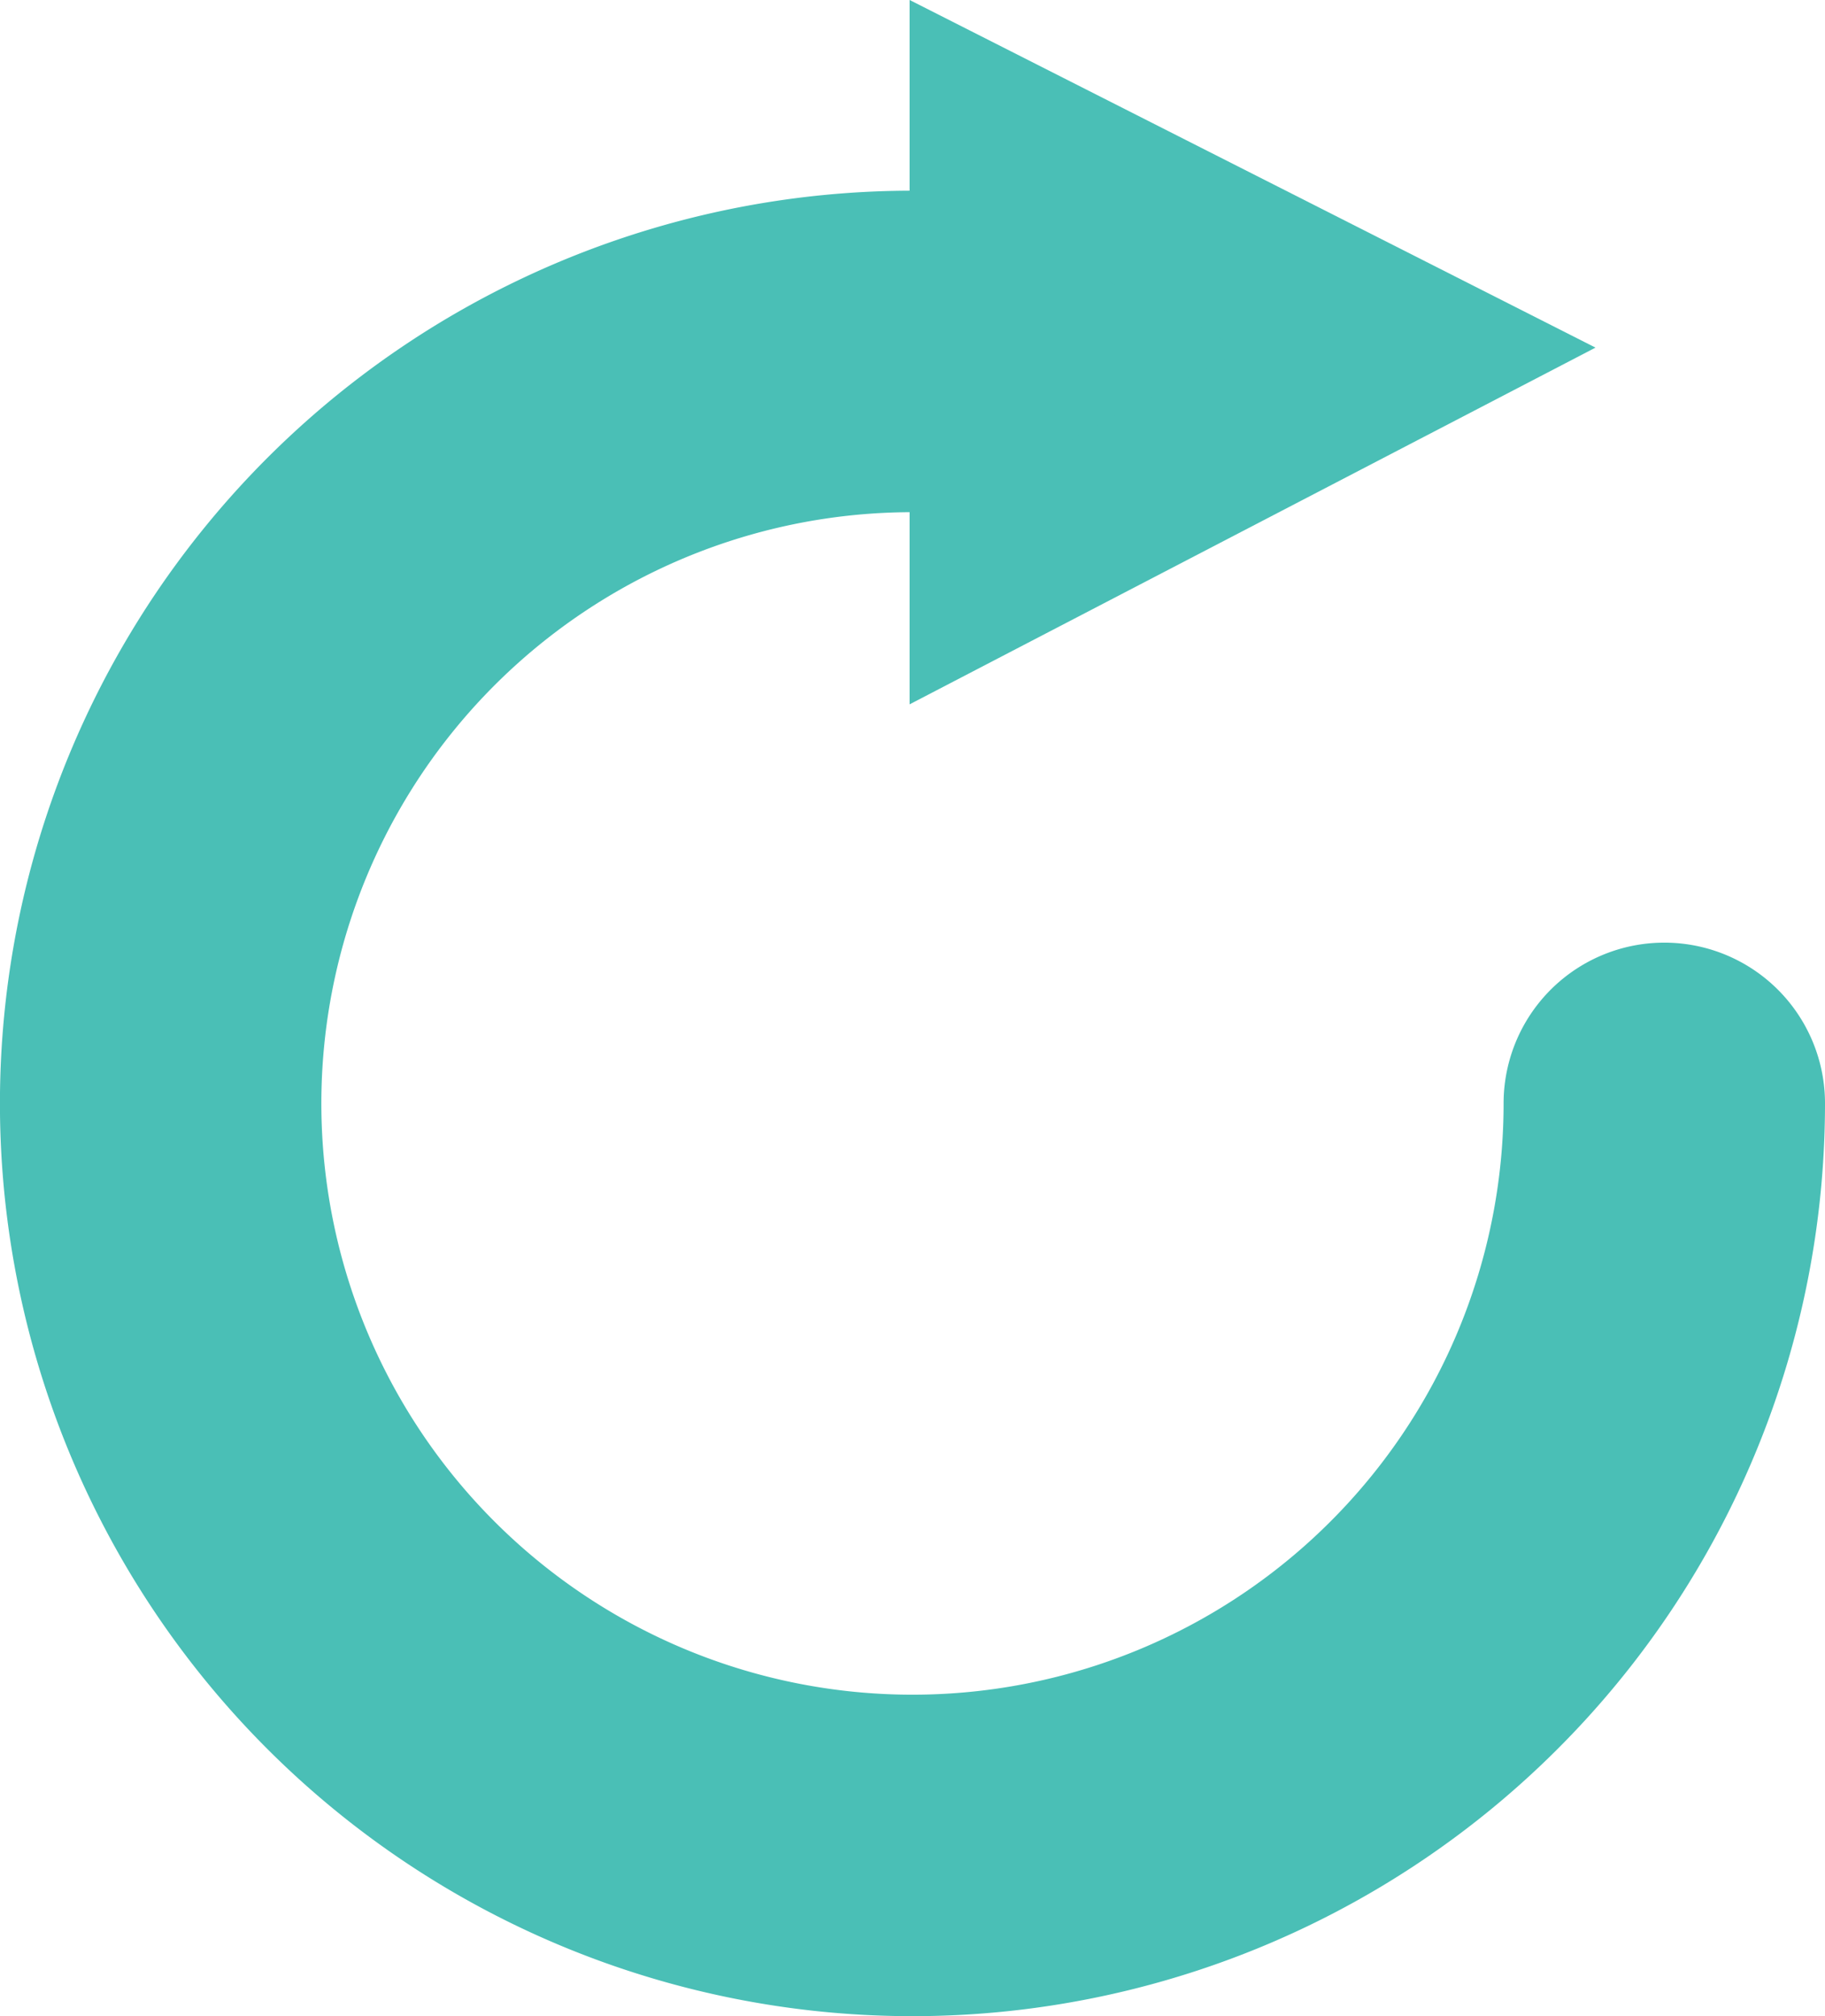 <svg id="Слой_1" data-name="Слой 1" xmlns="http://www.w3.org/2000/svg" viewBox="0 0 340.69 376.28"><defs><style>.cls-1{fill:none;stroke-linecap:round;stroke-linejoin:round;stroke-width:60px;}.cls-1,.cls-2{stroke:#4abfb6;}.cls-2{fill:#4abfb6;stroke-miterlimit:10;stroke-width:30px;}</style></defs><title>btnreload</title><path class="cls-1" d="M390.09,265.78A140.35,140.35,0,1,1,249.74,125.44" transform="translate(-79.4 -59.85)"/><polygon class="cls-2" points="265 65.05 184.8 106.75 184.8 65.05 184.8 24.41 265 65.05"/></svg>